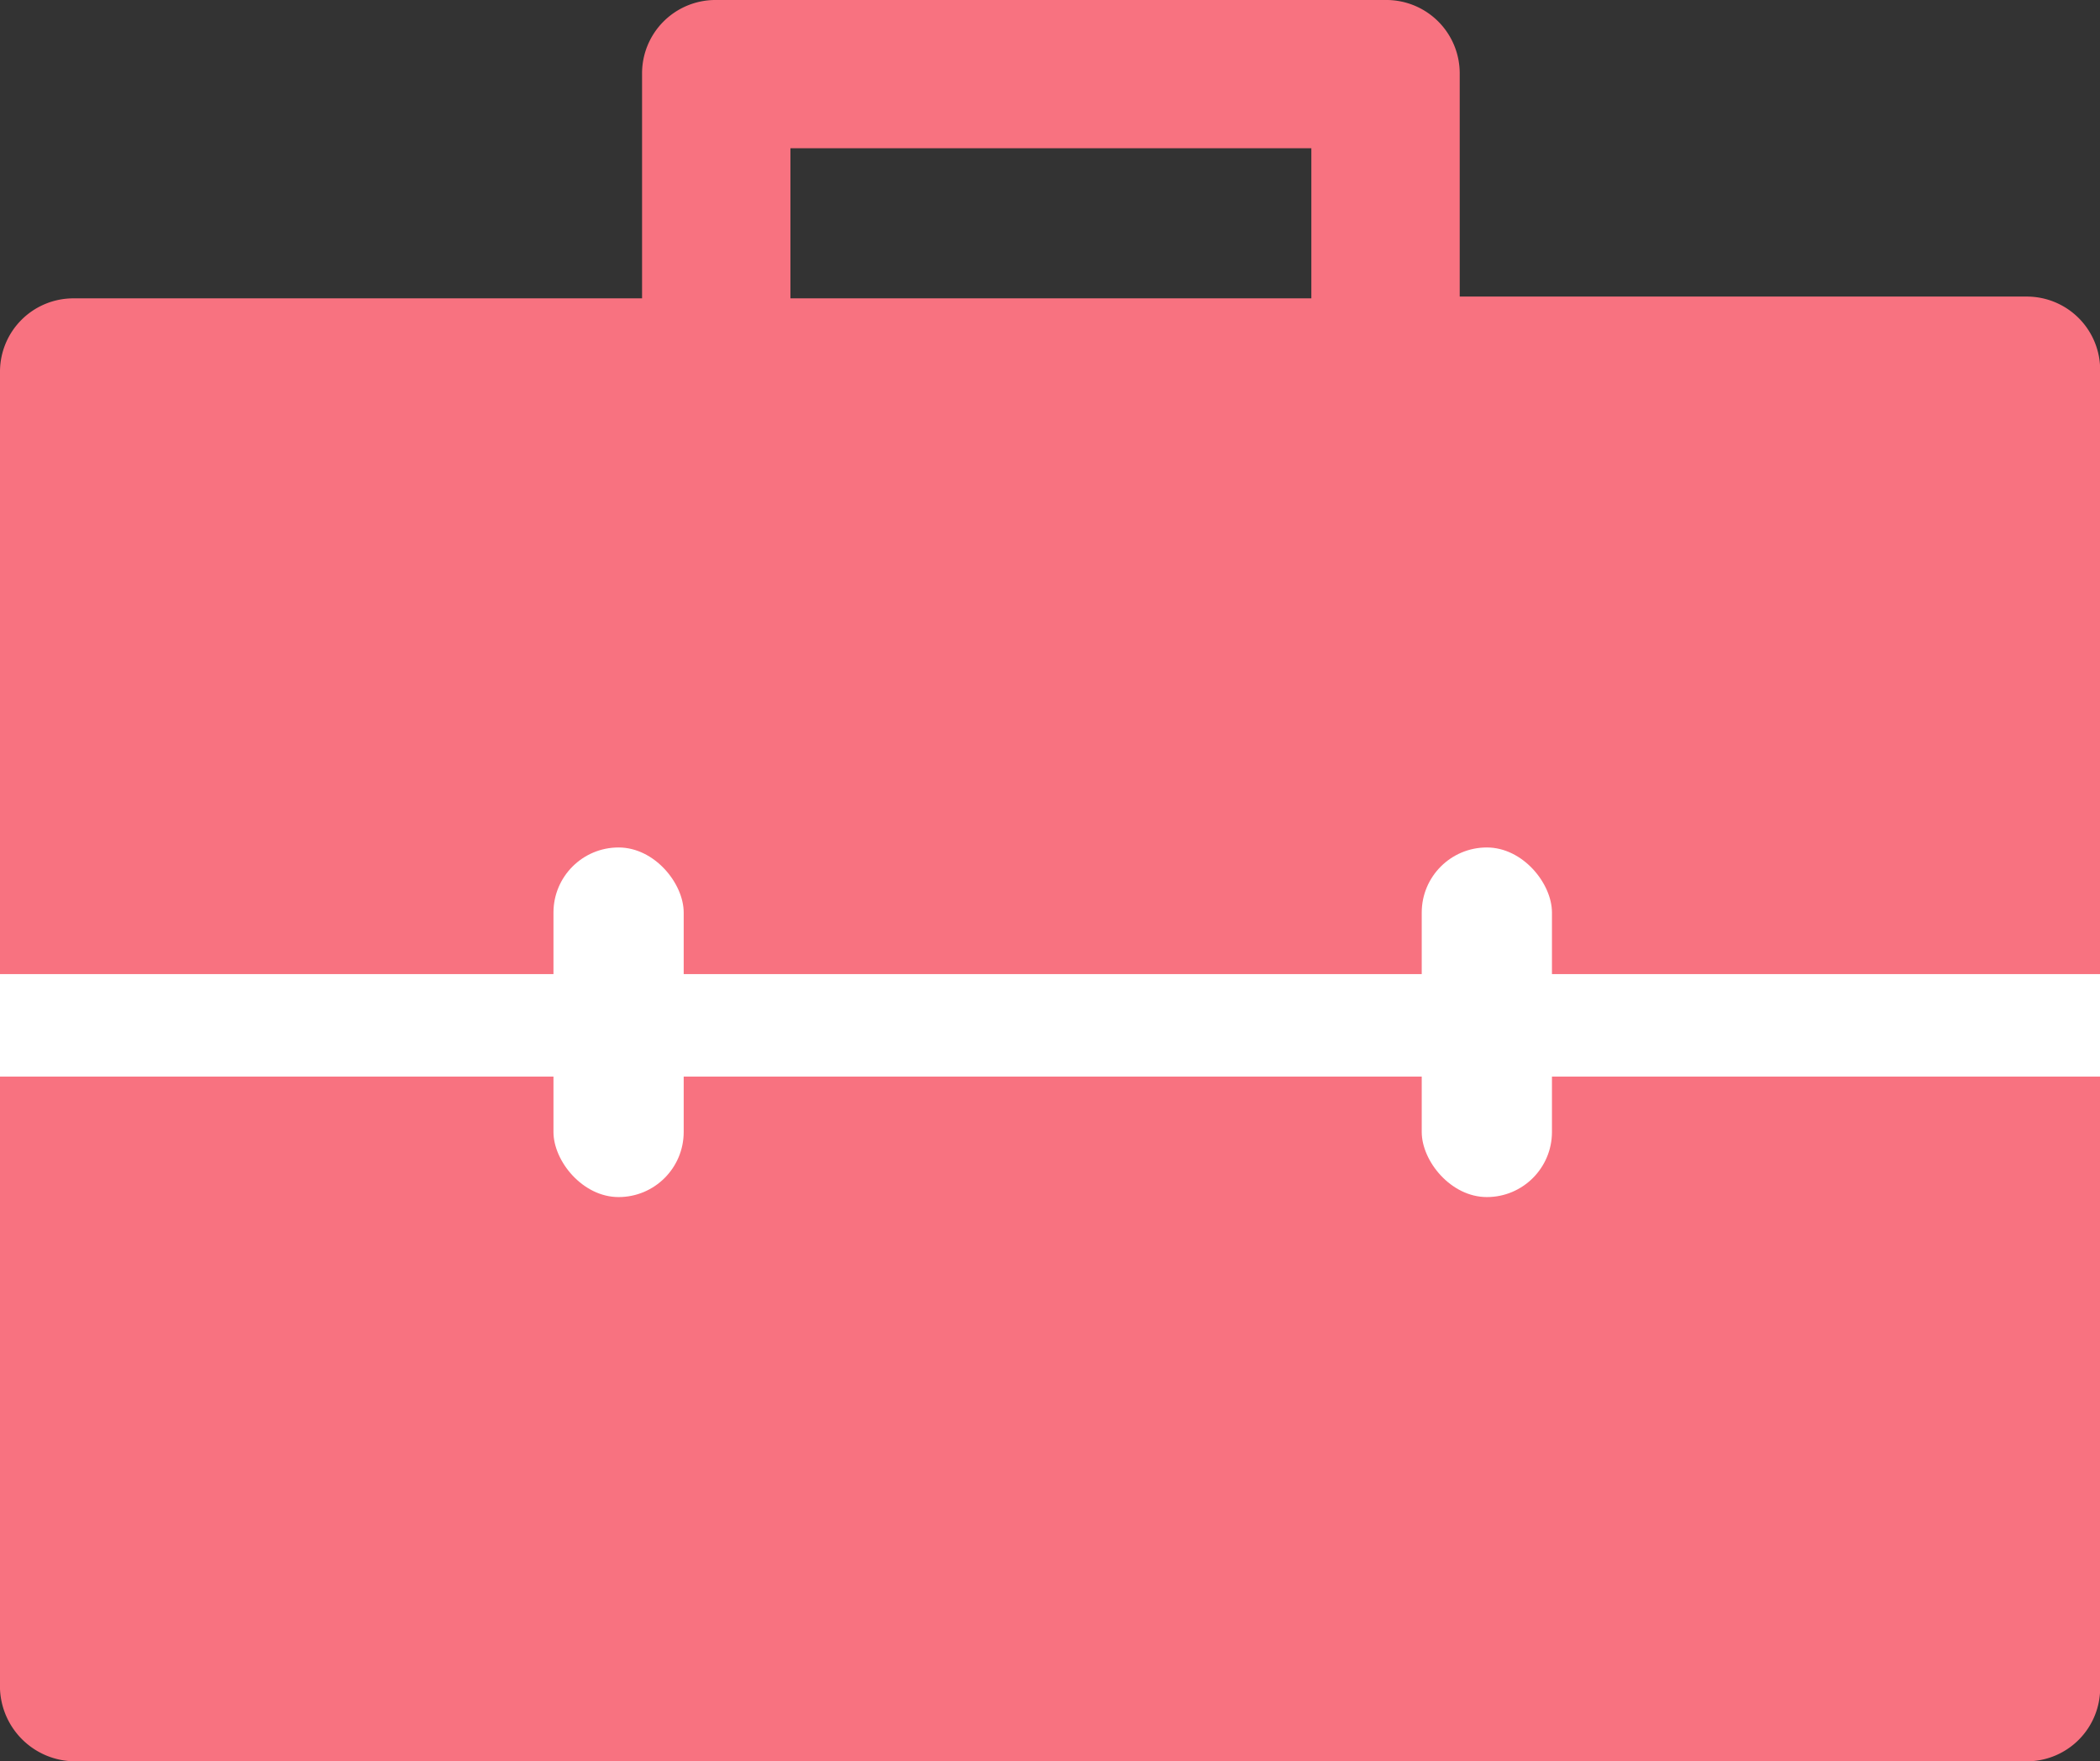 <svg data-name="Groupe 1794" height="21.753" id="Groupe_1794" viewBox="0 0 25.93 21.753" width="25.93"
     xmlns="http://www.w3.org/2000/svg">
    <rect x="0" y="0" width="25.93" height="21.753" fill="#333333" stroke="none"/>
    <g data-name="Groupe 1072" id="Groupe_1072" transform="translate(0 0)">
        <g data-name="Groupe 1071" id="Groupe_1071" transform="translate(0 0)">
            <path d="M7.316,37.554h24.1a.906.906,0,0,0,.916-.916V20.379a.906.906,0,0,0-.916-.916H24.424V16.716a.906.906,0,0,0-.916-.916H15.244a.906.906,0,0,0-.916.916v2.769H7.316A.906.906,0,0,0,6.4,20.4V36.66A.931.931,0,0,0,7.316,37.554ZM16.16,17.631h6.432v1.854H16.16Z" data-name="Tracé 11020"
                  fill="#f87280"
                  id="Tracé_11020" transform="translate(-6.4 -15.8)"/>
        </g>
        <rect data-name="Rectangle 1816" fill="#fff" height="1.266" id="Rectangle_1816"
              transform="translate(0 12.031)" width="25.93"/>
        <rect data-name="Rectangle 1817" fill="#fff" height="4.318" id="Rectangle_1817" rx="0.804"
              transform="translate(6.834 10.467)" width="1.608"/>
        <rect data-name="Rectangle 1818" fill="#fff" height="4.318" id="Rectangle_1818" rx="0.804"
              transform="translate(17.555 10.467)" width="1.608"/>
    </g>
</svg>

